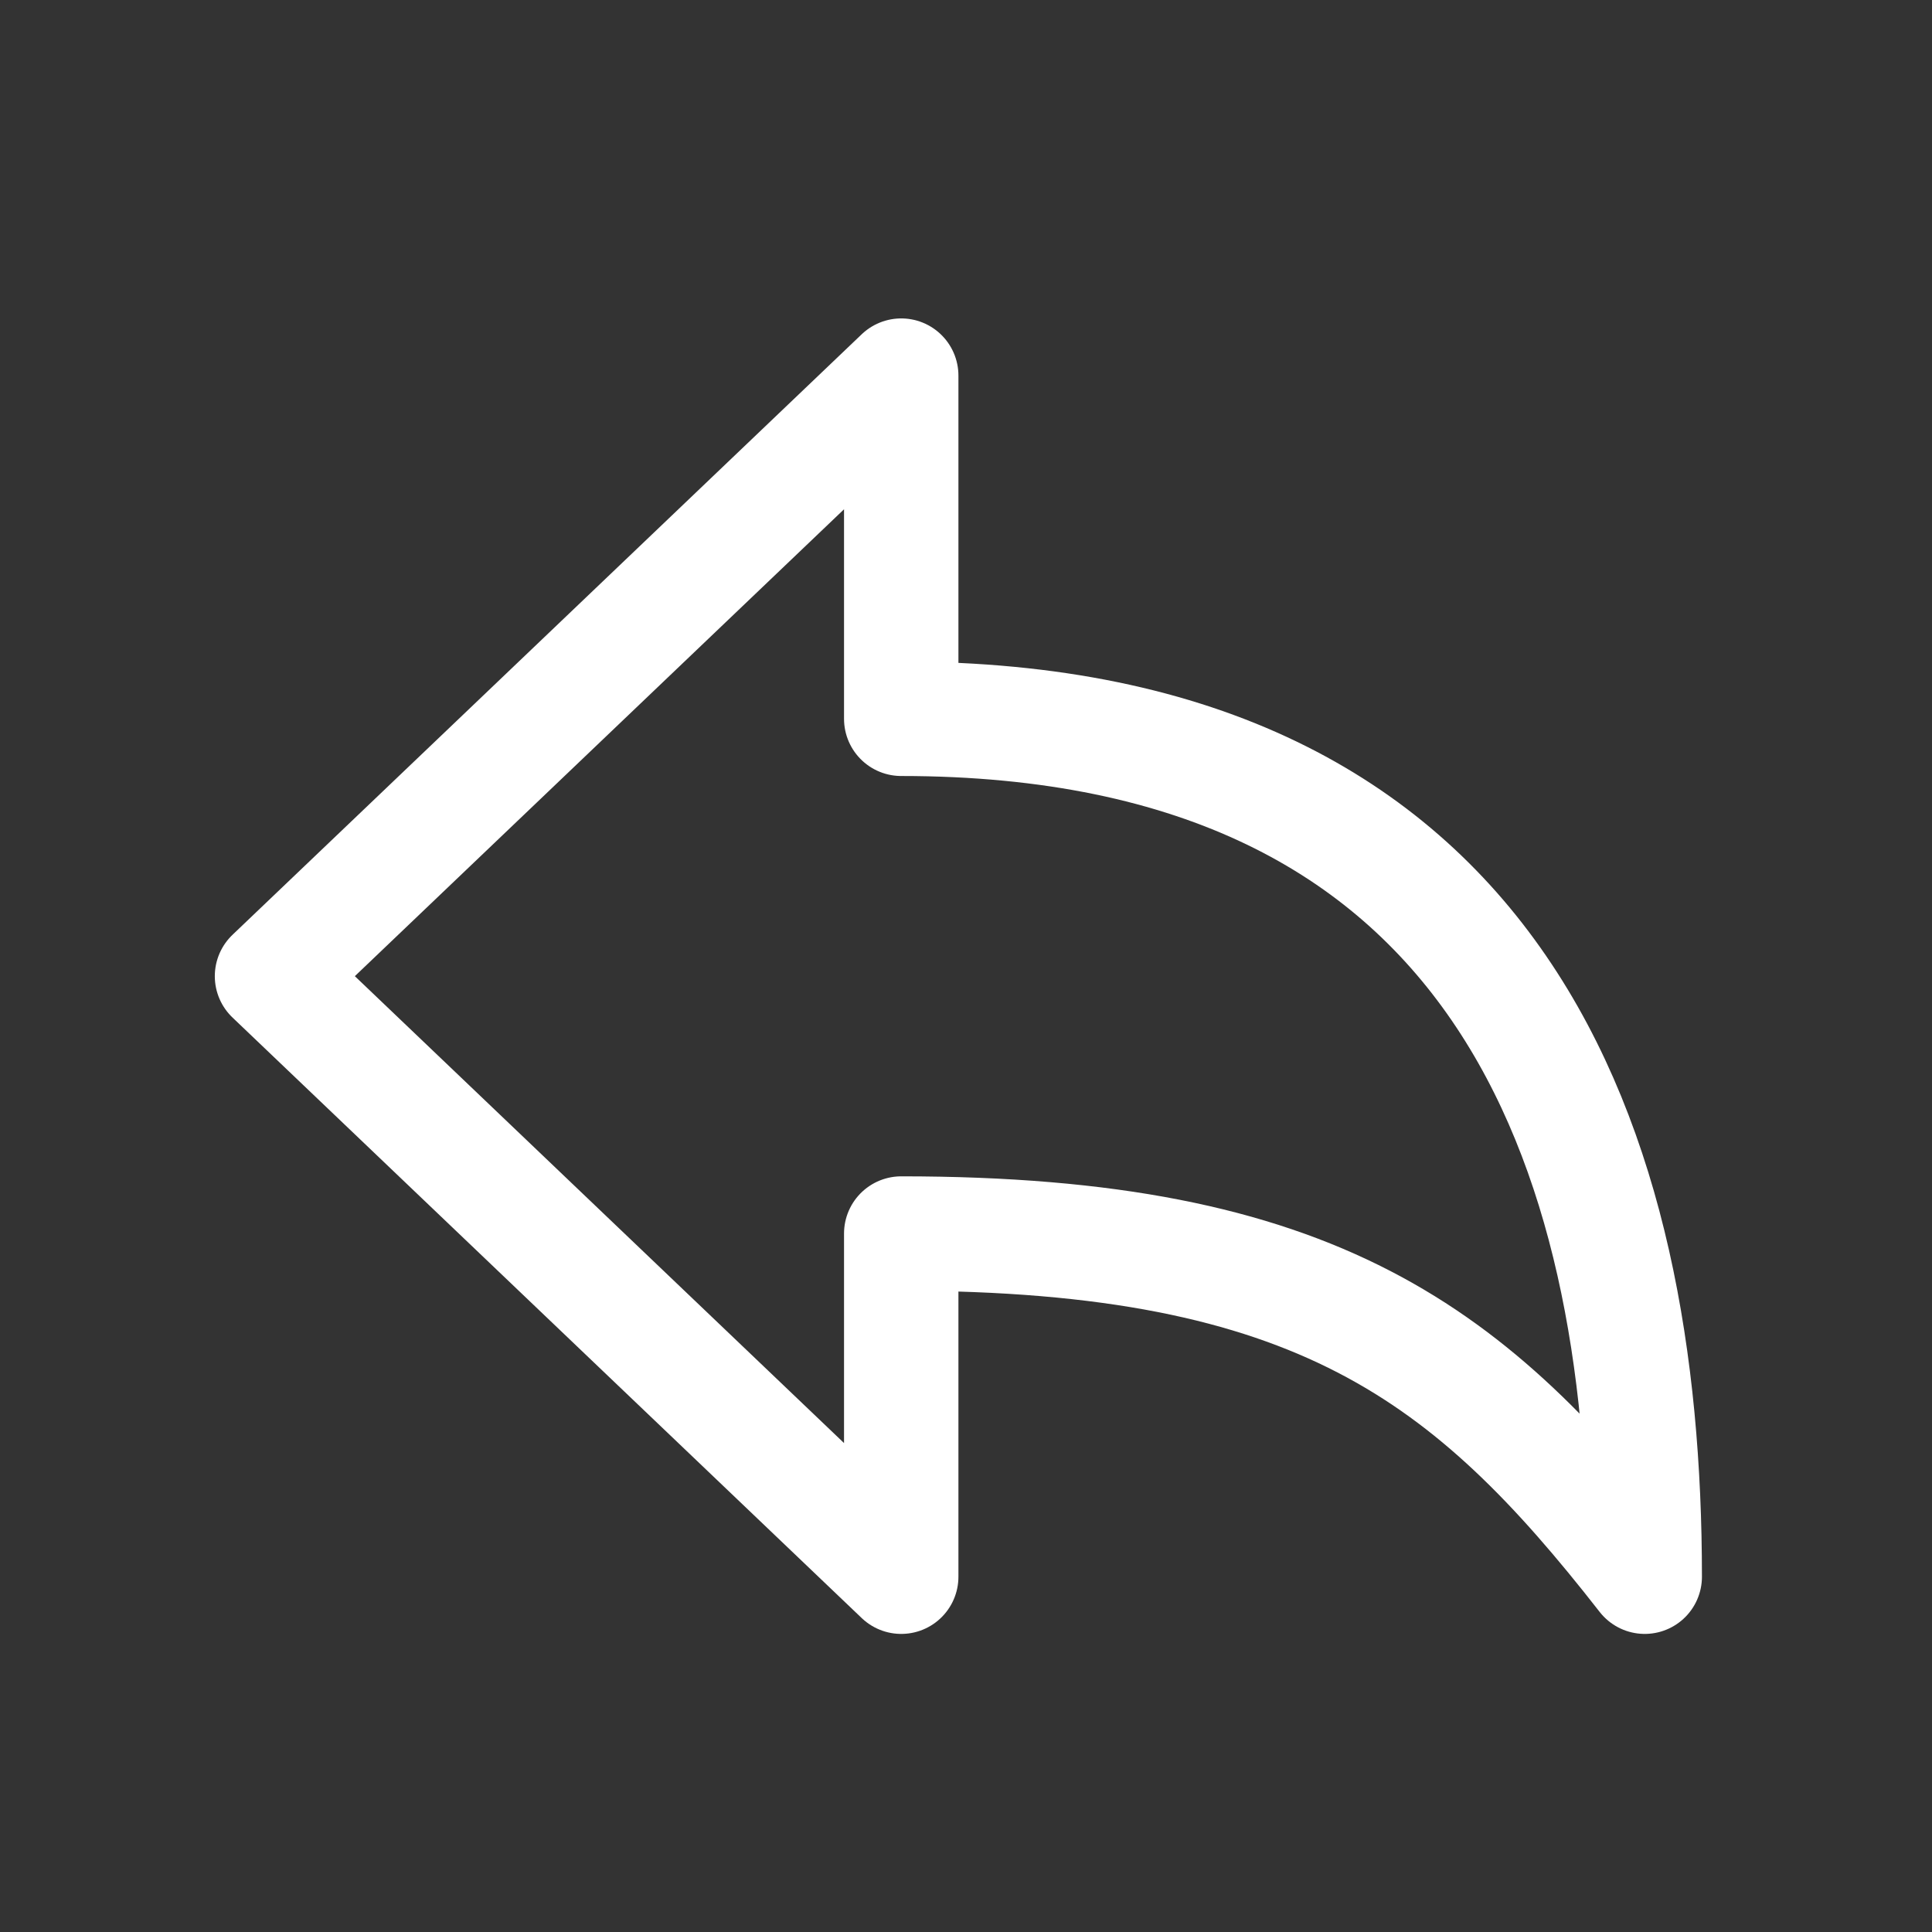 <svg width="19" height="19" viewBox="0 0 19 19" fill="none" xmlns="http://www.w3.org/2000/svg">
<rect x="0" y="0" width="19" height="19" fill="#333333" stroke="none"/>
<path d="M8.863 15.506V12.131C12.955 12.131 14.466 13.318 16.175 15.506C16.175 11.315 14.784 7.069 8.863 7.069V3.694L2.675 9.6L8.863 15.506Z" stroke="white" stroke-width="1.125" stroke-linejoin="round"/>
</svg>
